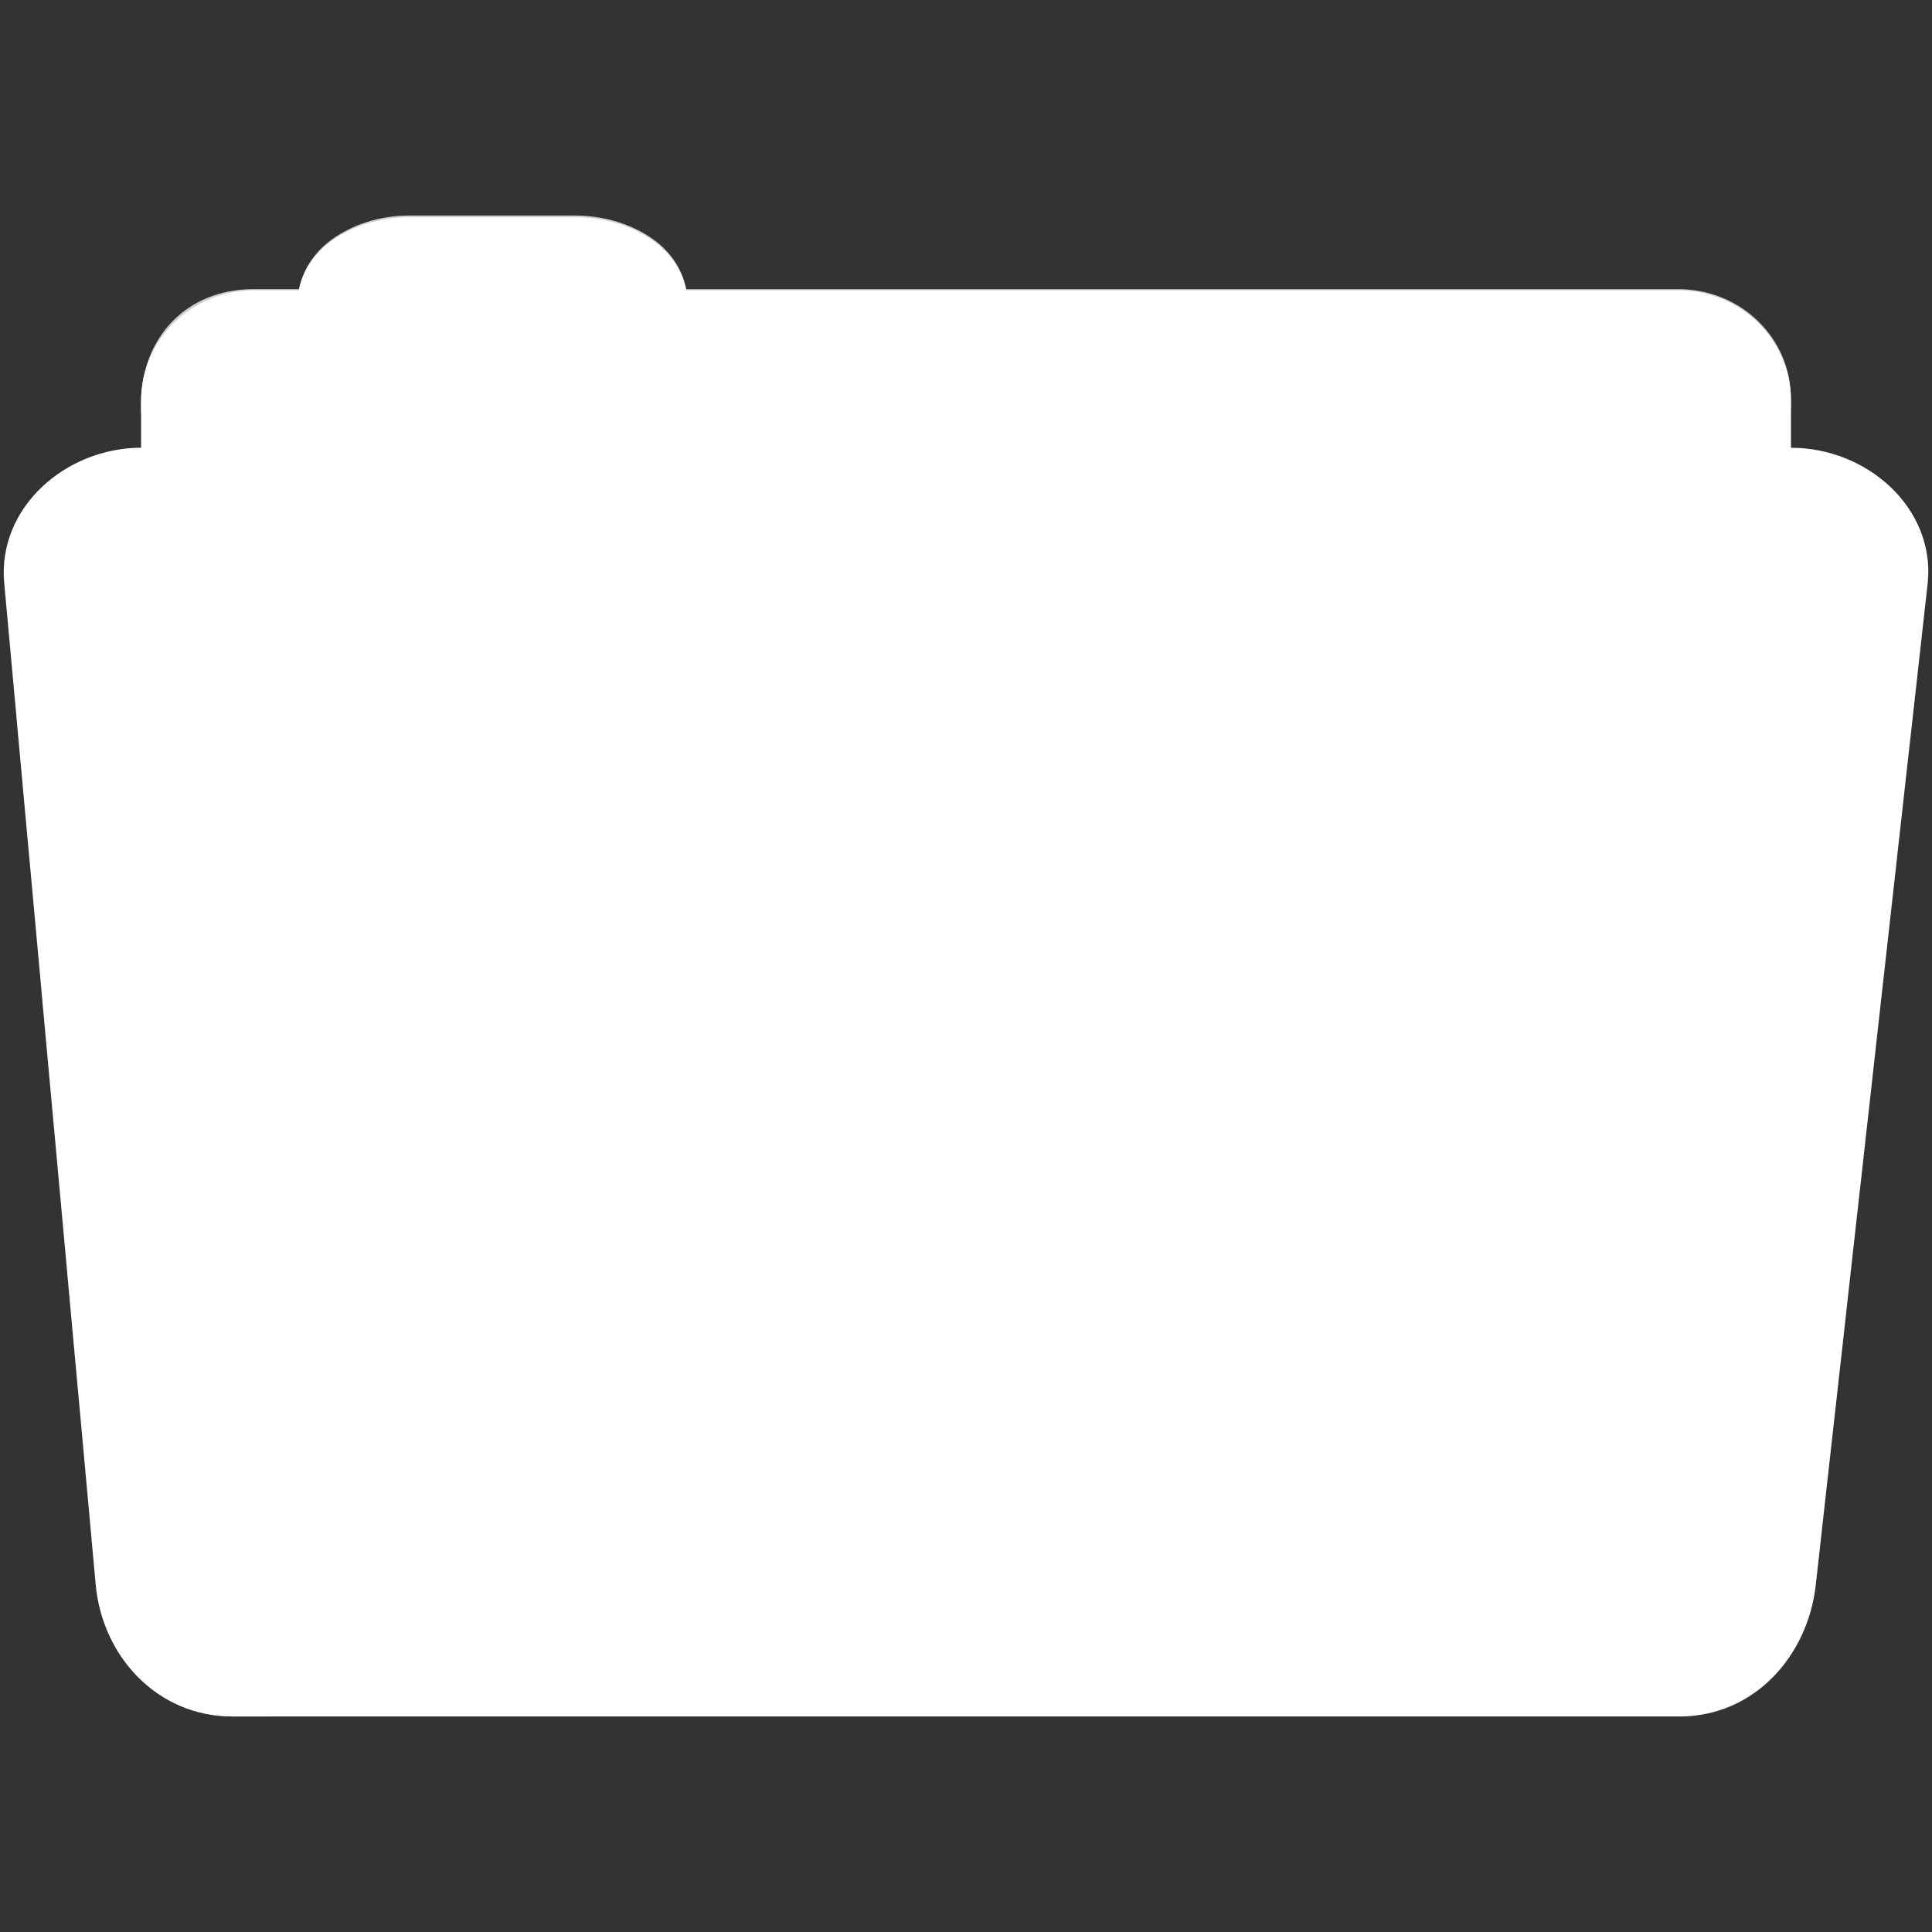 <?xml version="1.0" encoding="UTF-8" standalone="no"?>
<svg
   xmlns:dc="http://purl.org/dc/elements/1.1/"
   xmlns:cc="http://creativecommons.org/ns#"
   xmlns:rdf="http://www.w3.org/1999/02/22-rdf-syntax-ns#"
   xmlns:svg="http://www.w3.org/2000/svg"
   xmlns="http://www.w3.org/2000/svg"
   xmlns:sodipodi="http://sodipodi.sourceforge.net/DTD/sodipodi-0.dtd"
   xmlns:inkscape="http://www.inkscape.org/namespaces/inkscape"
   id="svg2"
   viewBox="0 0 512 512"
   height="100%"
   width="100%"
   version="1.1"
   inkscape:version="0.91 r13725"
   sodipodi:docname="folder-visiting.svg">
  <rect x="0" y="0" width="512" height="512" fill="#333333" stroke="none"/>
  <sodipodi:namedview
     pagecolor="#ffffff"
     bordercolor="#ffffff"
     borderopacity="1"
     objecttolerance="10"
     gridtolerance="10"
     guidetolerance="10"
     inkscape:pageopacity="0"
     inkscape:pageshadow="2"
     inkscape:window-width="1366"
     inkscape:window-height="710"
     id="namedview14"
     showgrid="false"
     inkscape:zoom="1.84375"
     inkscape:cx="293.84906"
     inkscape:cy="368.02504"
     inkscape:window-x="-2"
     inkscape:window-y="-3"
     inkscape:window-maximized="1"
     inkscape:current-layer="svg2" />
  <defs
     id="defs104">
    <linearGradient
       gradientTransform="translate(-0.009,0.185)"
       y1="450.91"
       x2="0"
       y2="77.05"
       id="0-6"
       gradientUnits="userSpaceOnUse">
      <stop
         id="stop7-0"
         style="stop-color:#628aba;stop-opacity:1"
         offset="0" />
      <stop
         id="stop9-6"
         style="stop-color:#6c9ace;stop-opacity:1"
         offset="0.082" />
      <stop
         id="stop11-3"
         style="stop-color:#77a1d1;stop-opacity:1"
         offset="0.49" />
      <stop
         id="stop13-4"
         style="stop-color:#6c99c7;stop-opacity:1"
         offset="0.511" />
      <stop
         id="stop15-3"
         style="stop-color:#6494c7;stop-opacity:1"
         offset="1" />
    </linearGradient>
  </defs>
  <path
     d="m 108.621,57.565 c -7.963,0 -15.222,2.323 -20.688,6.25 -4.545,3.266 -7.749,7.867 -8.75,13.13 l -11.906,0 c -16.447,0 -29.875,13.02 -29.875,29.19 l 0,12.531 -0.031,0 c -19.928,0 -38.08,15.84 -36.25,35.875 l 24.25,265.41 c 1.733,18.966 16.29,34.938 36.22,34.938 l 383.41,0 c 19.933,0 34.09,-16.04 36.19,-34.844 l 29.656,-265.41 c 1.123,-10.05 -3.135,-19.287 -9.969,-25.688 -6.833,-6.399 -16.257,-10.281 -26.22,-10.281 l -0.031,0 0,-12.531 c 0,-16.17 -13.428,-29.19 -29.875,-29.19 l -262.91,0 c -1,-5.256 -4.205,-9.857 -8.75,-13.12 -5.465,-3.927 -12.756,-6.25 -20.719,-6.25 l -43.75,0"
     id="path113"
     style="fill:#ffffff;fill-rule:evenodd;fill-opacity:1" />
  <path
     style="opacity:0.2;fill:#ffffff;fill-rule:evenodd"
     id="path117"
     d="m 108.021,63.435 369.56,369.59 c 1.839,-4.047 3.084,-8.438 3.594,-13 l 1.656,-14.688 -341.94,-341.91 -32.875,0 m -23.594,9.375 c -1.663,2.635 -2.343,5.704 -3,9.156 l -14.281,0 c -2.023,0 -3.996,0.216 -5.906,0.594 l 372.31,372.31 11.438,0 c 6.338,0 12.09,-1.621 17.06,-4.438 l -377.62,-377.62 m 107.97,9.156 293.72,293.75 3.313,-29.625 -264.12,-264.12 -32.906,0 m 65.844,0 234.5,234.53 3.313,-29.656 -204.91,-204.87 -32.906,0 m 65.875,0 175.25,175.25 3.313,-29.594 -145.69,-145.66 -32.875,0 m 65.844,0 116.03,116.03 3.313,-29.625 -86.41,-86.41 -32.938,0 m 68.969,3.125 13.281,13.25 c -2.664,-5.827 -7.372,-10.43 -13.281,-13.25 m -417.22,10.844 c -2.471,3.95 -3.996,8.54 -4.313,13.438 l 0,9.281 -0.031,0 c -1.858,0 -3.688,0.14 -5.5,0.406 l 335.84,335.81 32.906,0 -358.91,-358.94 m -3.813,4.906 c -0.097,0.517 -0.181,1.036 -0.25,1.563 0.069,-0.527 0.158,-1.047 0.25,-1.563 m -0.25,1.563 c -0.055,0.425 -0.12,0.851 -0.156,1.281 0.041,-0.431 0.101,-0.857 0.156,-1.281 m -27.625,27.719 c -6.073,6.278 -9.666,14.676 -8.938,24 l 300.78,300.75 32.906,0 -324.75,-324.75 m -5.625,60.22 3.313,36.22 228.31,228.31 32.875,0 -264.5,-264.53 m 6.625,72.47 3.313,36.25 155.81,155.81 32.875,0 -192,-192.06 m 6.625,72.53 3.313,36.22 83.28,83.31 32.938,0 -119.53,-119.53 m 6.625,72.47 1.094,12.13 c 1.733,18.966 16.29,34.938 36.22,34.938 l 9.75,0 -47.06,-47.06" />
  <path
     style="opacity:0.764;fill:#ffffff;fill-rule:evenodd"
     id="path119"
     d="m 108.541,57.111 c -7.963,0 -15.11,2.403 -20.572,6.33 -4.545,3.266 -7.702,7.931 -8.703,13.187 l -12.13,0 c -17.677,0 -29.802,12.771 -29.802,30.661 l 0,3.956 c 0,-16.17 13.355,-29.27 29.802,-29.27 l 14.286,0 c 1,-5.256 2,-9.657 6.549,-12.923 5.465,-3.927 12.609,-6.33 20.572,-6.33 l 43.78,0 c 7.963,0 15.371,2.403 20.835,6.33 4.545,3.266 5.766,7.668 6.769,12.923 l 264.88,0 c 16.447,0 29.802,11.455 29.802,27.625 l 0,-3.956 c 0,-16.17 -13.355,-29.01 -29.802,-29.01 l -262.95,0 c -1,-5.256 -4.159,-9.921 -8.703,-13.187 -5.465,-3.927 -12.872,-6.33 -20.835,-6.33 z" />
</svg>
